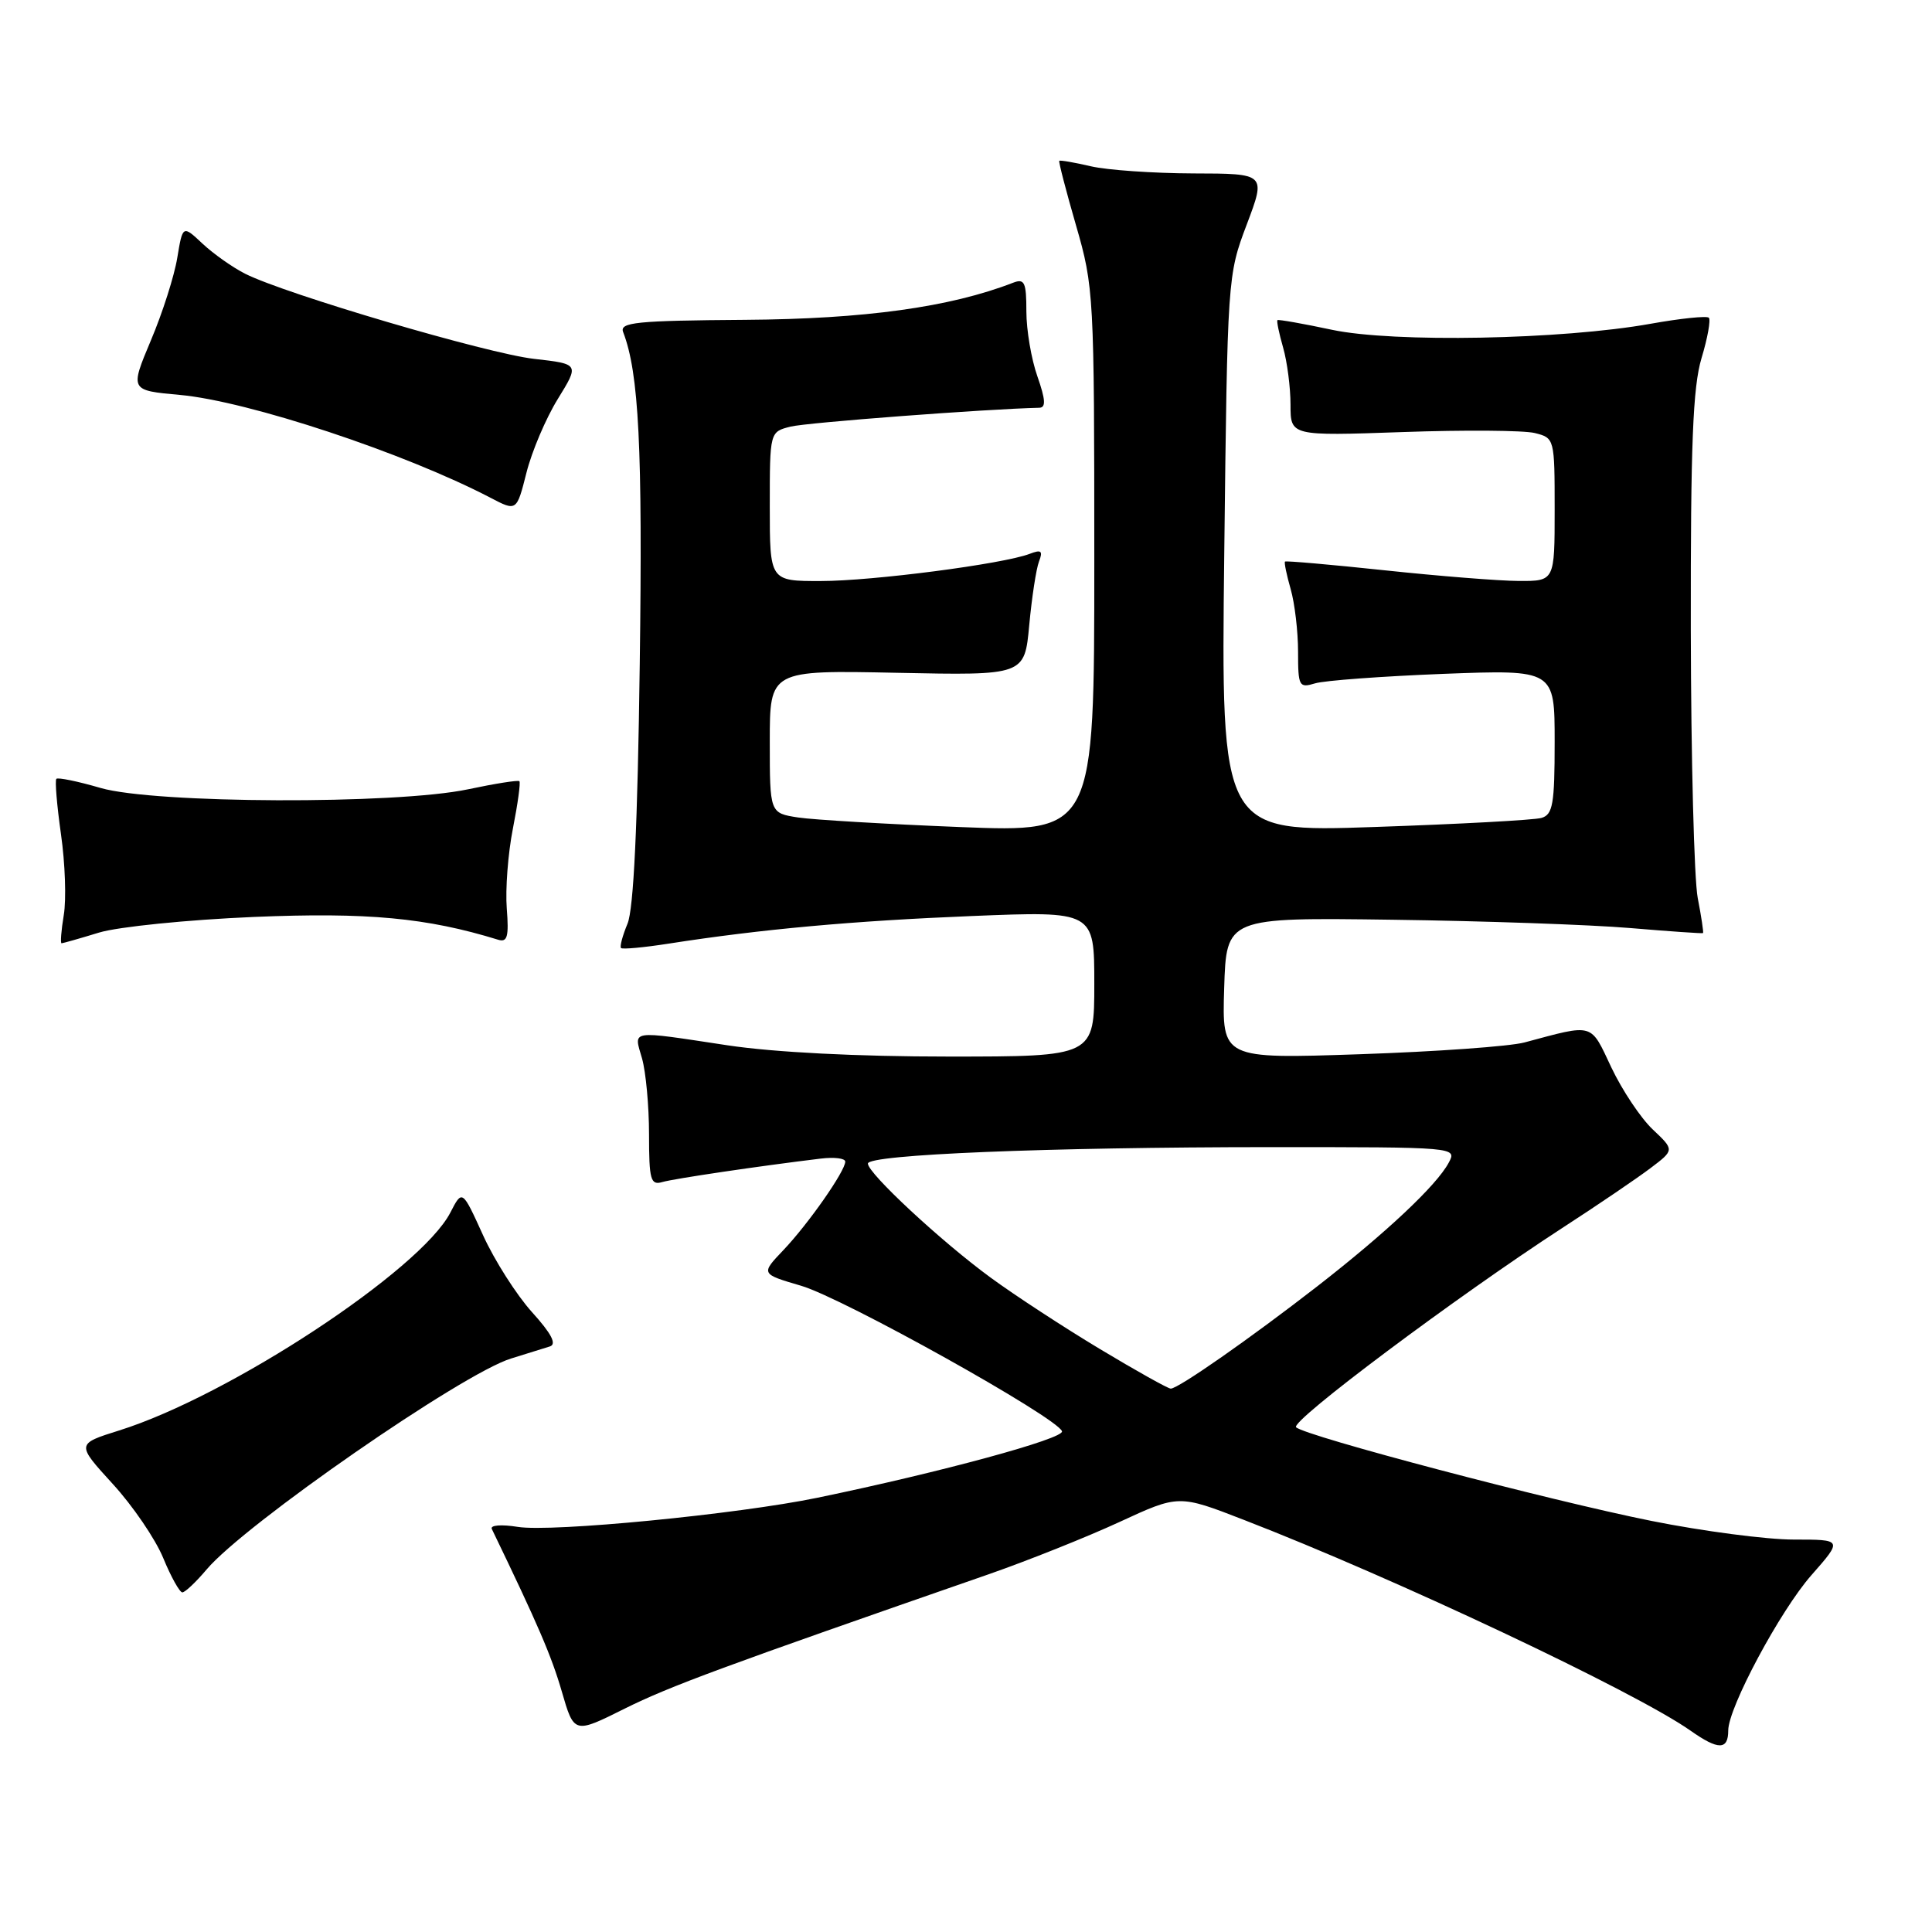 <?xml version="1.0" encoding="UTF-8" standalone="no"?>
<!DOCTYPE svg PUBLIC "-//W3C//DTD SVG 1.1//EN" "http://www.w3.org/Graphics/SVG/1.1/DTD/svg11.dtd" >
<svg xmlns="http://www.w3.org/2000/svg" xmlns:xlink="http://www.w3.org/1999/xlink" version="1.1" viewBox="0 0 256 256">
 <g >
 <path fill="currentColor"
d=" M 229.00 229.30 C 229.00 226.27 235.89 213.41 240.02 208.72 C 244.17 204.00 244.17 204.00 237.67 204.00 C 234.09 204.00 225.61 202.89 218.83 201.53 C 205.31 198.82 172.95 190.29 171.74 189.12 C 170.93 188.33 192.94 171.86 207.00 162.72 C 211.68 159.69 216.93 156.12 218.69 154.79 C 221.88 152.38 221.88 152.38 219.00 149.66 C 217.41 148.16 214.95 144.47 213.52 141.46 C 210.69 135.47 211.30 135.64 202.00 138.13 C 200.07 138.65 190.27 139.35 180.21 139.69 C 161.92 140.31 161.92 140.31 162.21 130.94 C 162.50 121.57 162.50 121.57 184.50 121.87 C 196.60 122.03 210.78 122.53 216.00 122.97 C 221.22 123.41 225.57 123.71 225.66 123.64 C 225.75 123.56 225.44 121.47 224.96 119.00 C 224.48 116.53 224.07 100.51 224.04 83.41 C 224.01 58.90 224.31 51.29 225.46 47.46 C 226.27 44.78 226.70 42.37 226.43 42.10 C 226.16 41.83 222.69 42.19 218.72 42.90 C 206.96 45.01 184.65 45.43 176.50 43.70 C 172.65 42.88 169.40 42.31 169.27 42.42 C 169.14 42.54 169.48 44.17 170.02 46.06 C 170.56 47.94 171.00 51.35 171.00 53.63 C 171.00 57.77 171.00 57.77 185.87 57.25 C 194.05 56.96 201.93 57.02 203.37 57.38 C 205.98 58.03 206.00 58.12 206.00 67.52 C 206.00 77.00 206.00 77.00 201.25 76.98 C 198.64 76.97 190.65 76.33 183.50 75.57 C 176.35 74.81 170.40 74.29 170.27 74.41 C 170.14 74.53 170.48 76.17 171.02 78.06 C 171.56 79.94 172.00 83.68 172.00 86.36 C 172.00 90.95 172.13 91.19 174.25 90.55 C 175.49 90.17 183.14 89.61 191.25 89.29 C 206.00 88.73 206.00 88.73 206.00 98.30 C 206.00 106.55 205.76 107.94 204.25 108.38 C 203.29 108.66 193.34 109.20 182.15 109.58 C 161.79 110.28 161.79 110.28 162.22 73.39 C 162.64 36.75 162.66 36.46 165.20 29.75 C 167.75 23.00 167.75 23.00 158.13 22.98 C 152.83 22.96 146.71 22.54 144.53 22.03 C 142.34 21.52 140.47 21.20 140.36 21.31 C 140.25 21.42 141.25 25.27 142.58 29.87 C 144.94 38.02 145.00 39.11 145.00 74.26 C 145.00 110.29 145.00 110.29 127.25 109.59 C 117.49 109.20 107.81 108.63 105.75 108.32 C 102.00 107.74 102.00 107.74 102.00 98.27 C 102.00 88.80 102.00 88.80 118.88 89.15 C 135.76 89.50 135.76 89.50 136.38 82.83 C 136.72 79.17 137.30 75.38 137.67 74.41 C 138.22 72.99 137.98 72.79 136.43 73.39 C 132.94 74.73 115.60 76.99 108.75 76.99 C 102.00 77.00 102.00 77.00 102.00 67.11 C 102.00 57.22 102.00 57.22 104.75 56.53 C 106.87 55.99 130.70 54.19 137.71 54.03 C 138.61 54.01 138.54 52.96 137.46 49.87 C 136.66 47.61 136.00 43.73 136.00 41.27 C 136.00 37.41 135.76 36.88 134.25 37.46 C 125.90 40.70 114.57 42.27 98.74 42.38 C 84.29 42.48 82.07 42.71 82.57 44.00 C 84.66 49.42 85.16 59.35 84.77 88.00 C 84.49 109.38 83.96 120.43 83.15 122.39 C 82.49 123.98 82.10 125.43 82.29 125.62 C 82.48 125.81 85.30 125.55 88.57 125.04 C 100.87 123.12 113.01 122.02 128.75 121.38 C 145.00 120.72 145.00 120.72 145.00 130.36 C 145.00 140.00 145.00 140.00 125.66 140.00 C 113.60 140.00 102.60 139.44 96.41 138.51 C 83.24 136.52 83.97 136.41 85.07 140.24 C 85.58 142.03 86.00 146.56 86.00 150.31 C 86.00 156.33 86.21 157.08 87.75 156.63 C 89.34 156.17 100.59 154.51 108.75 153.52 C 110.54 153.30 112.00 153.48 112.00 153.92 C 112.00 155.18 107.10 162.18 103.80 165.65 C 100.80 168.80 100.80 168.80 106.15 170.37 C 111.73 172.00 140.11 187.84 140.72 189.65 C 141.04 190.62 124.66 195.08 108.31 198.46 C 97.71 200.65 73.08 203.05 68.61 202.32 C 66.42 201.97 64.92 202.09 65.17 202.60 C 71.28 215.25 73.08 219.44 74.44 224.13 C 76.07 229.75 76.07 229.75 82.78 226.40 C 88.78 223.42 95.71 220.86 131.00 208.60 C 136.22 206.78 144.03 203.66 148.34 201.67 C 156.19 198.04 156.19 198.04 164.84 201.40 C 184.82 209.13 216.70 224.18 224.00 229.32 C 227.69 231.92 229.00 231.91 229.00 229.30 Z  M 27.38 207.96 C 32.42 201.98 61.25 182.00 67.72 180.01 C 69.80 179.37 72.11 178.65 72.86 178.41 C 73.80 178.11 73.07 176.71 70.48 173.85 C 68.43 171.57 65.51 166.99 64.00 163.66 C 61.25 157.61 61.25 157.61 59.67 160.68 C 55.73 168.29 30.39 184.97 15.80 189.54 C 10.10 191.33 10.10 191.33 14.93 196.62 C 17.59 199.52 20.60 203.94 21.63 206.45 C 22.66 208.95 23.80 210.99 24.16 211.00 C 24.52 211.00 25.97 209.63 27.38 207.96 Z  M 13.13 123.57 C 15.68 122.80 24.90 121.87 33.63 121.50 C 48.68 120.87 56.54 121.60 66.01 124.52 C 67.23 124.89 67.44 124.12 67.15 120.38 C 66.95 117.86 67.31 113.09 67.96 109.80 C 68.61 106.50 69.00 103.67 68.82 103.51 C 68.64 103.35 65.58 103.83 62.00 104.59 C 52.42 106.61 20.50 106.49 13.33 104.41 C 10.32 103.53 7.68 102.99 7.47 103.20 C 7.26 103.40 7.54 106.71 8.08 110.54 C 8.63 114.37 8.80 119.19 8.45 121.25 C 8.11 123.31 7.98 125.00 8.16 124.99 C 8.35 124.98 10.59 124.35 13.13 123.57 Z  M 73.91 52.87 C 76.77 48.23 76.77 48.23 70.76 47.55 C 64.58 46.85 37.86 38.98 32.50 36.28 C 30.85 35.45 28.31 33.66 26.85 32.30 C 24.21 29.82 24.21 29.82 23.49 34.16 C 23.10 36.55 21.53 41.48 19.99 45.11 C 17.21 51.73 17.21 51.73 23.85 52.33 C 32.92 53.16 53.59 60.01 64.98 65.95 C 68.46 67.77 68.46 67.77 69.76 62.63 C 70.47 59.81 72.34 55.41 73.91 52.87 Z  M 145.74 178.75 C 140.93 175.86 134.41 171.60 131.25 169.28 C 124.68 164.47 115.00 155.47 115.00 154.18 C 115.00 152.98 138.75 152.01 168.29 152.00 C 193.05 152.00 193.07 152.00 191.96 154.07 C 190.35 157.08 183.66 163.36 174.50 170.48 C 165.65 177.35 156.13 184.00 155.13 184.00 C 154.77 184.00 150.55 181.64 145.74 178.75 Z "/>
</g>
</svg>